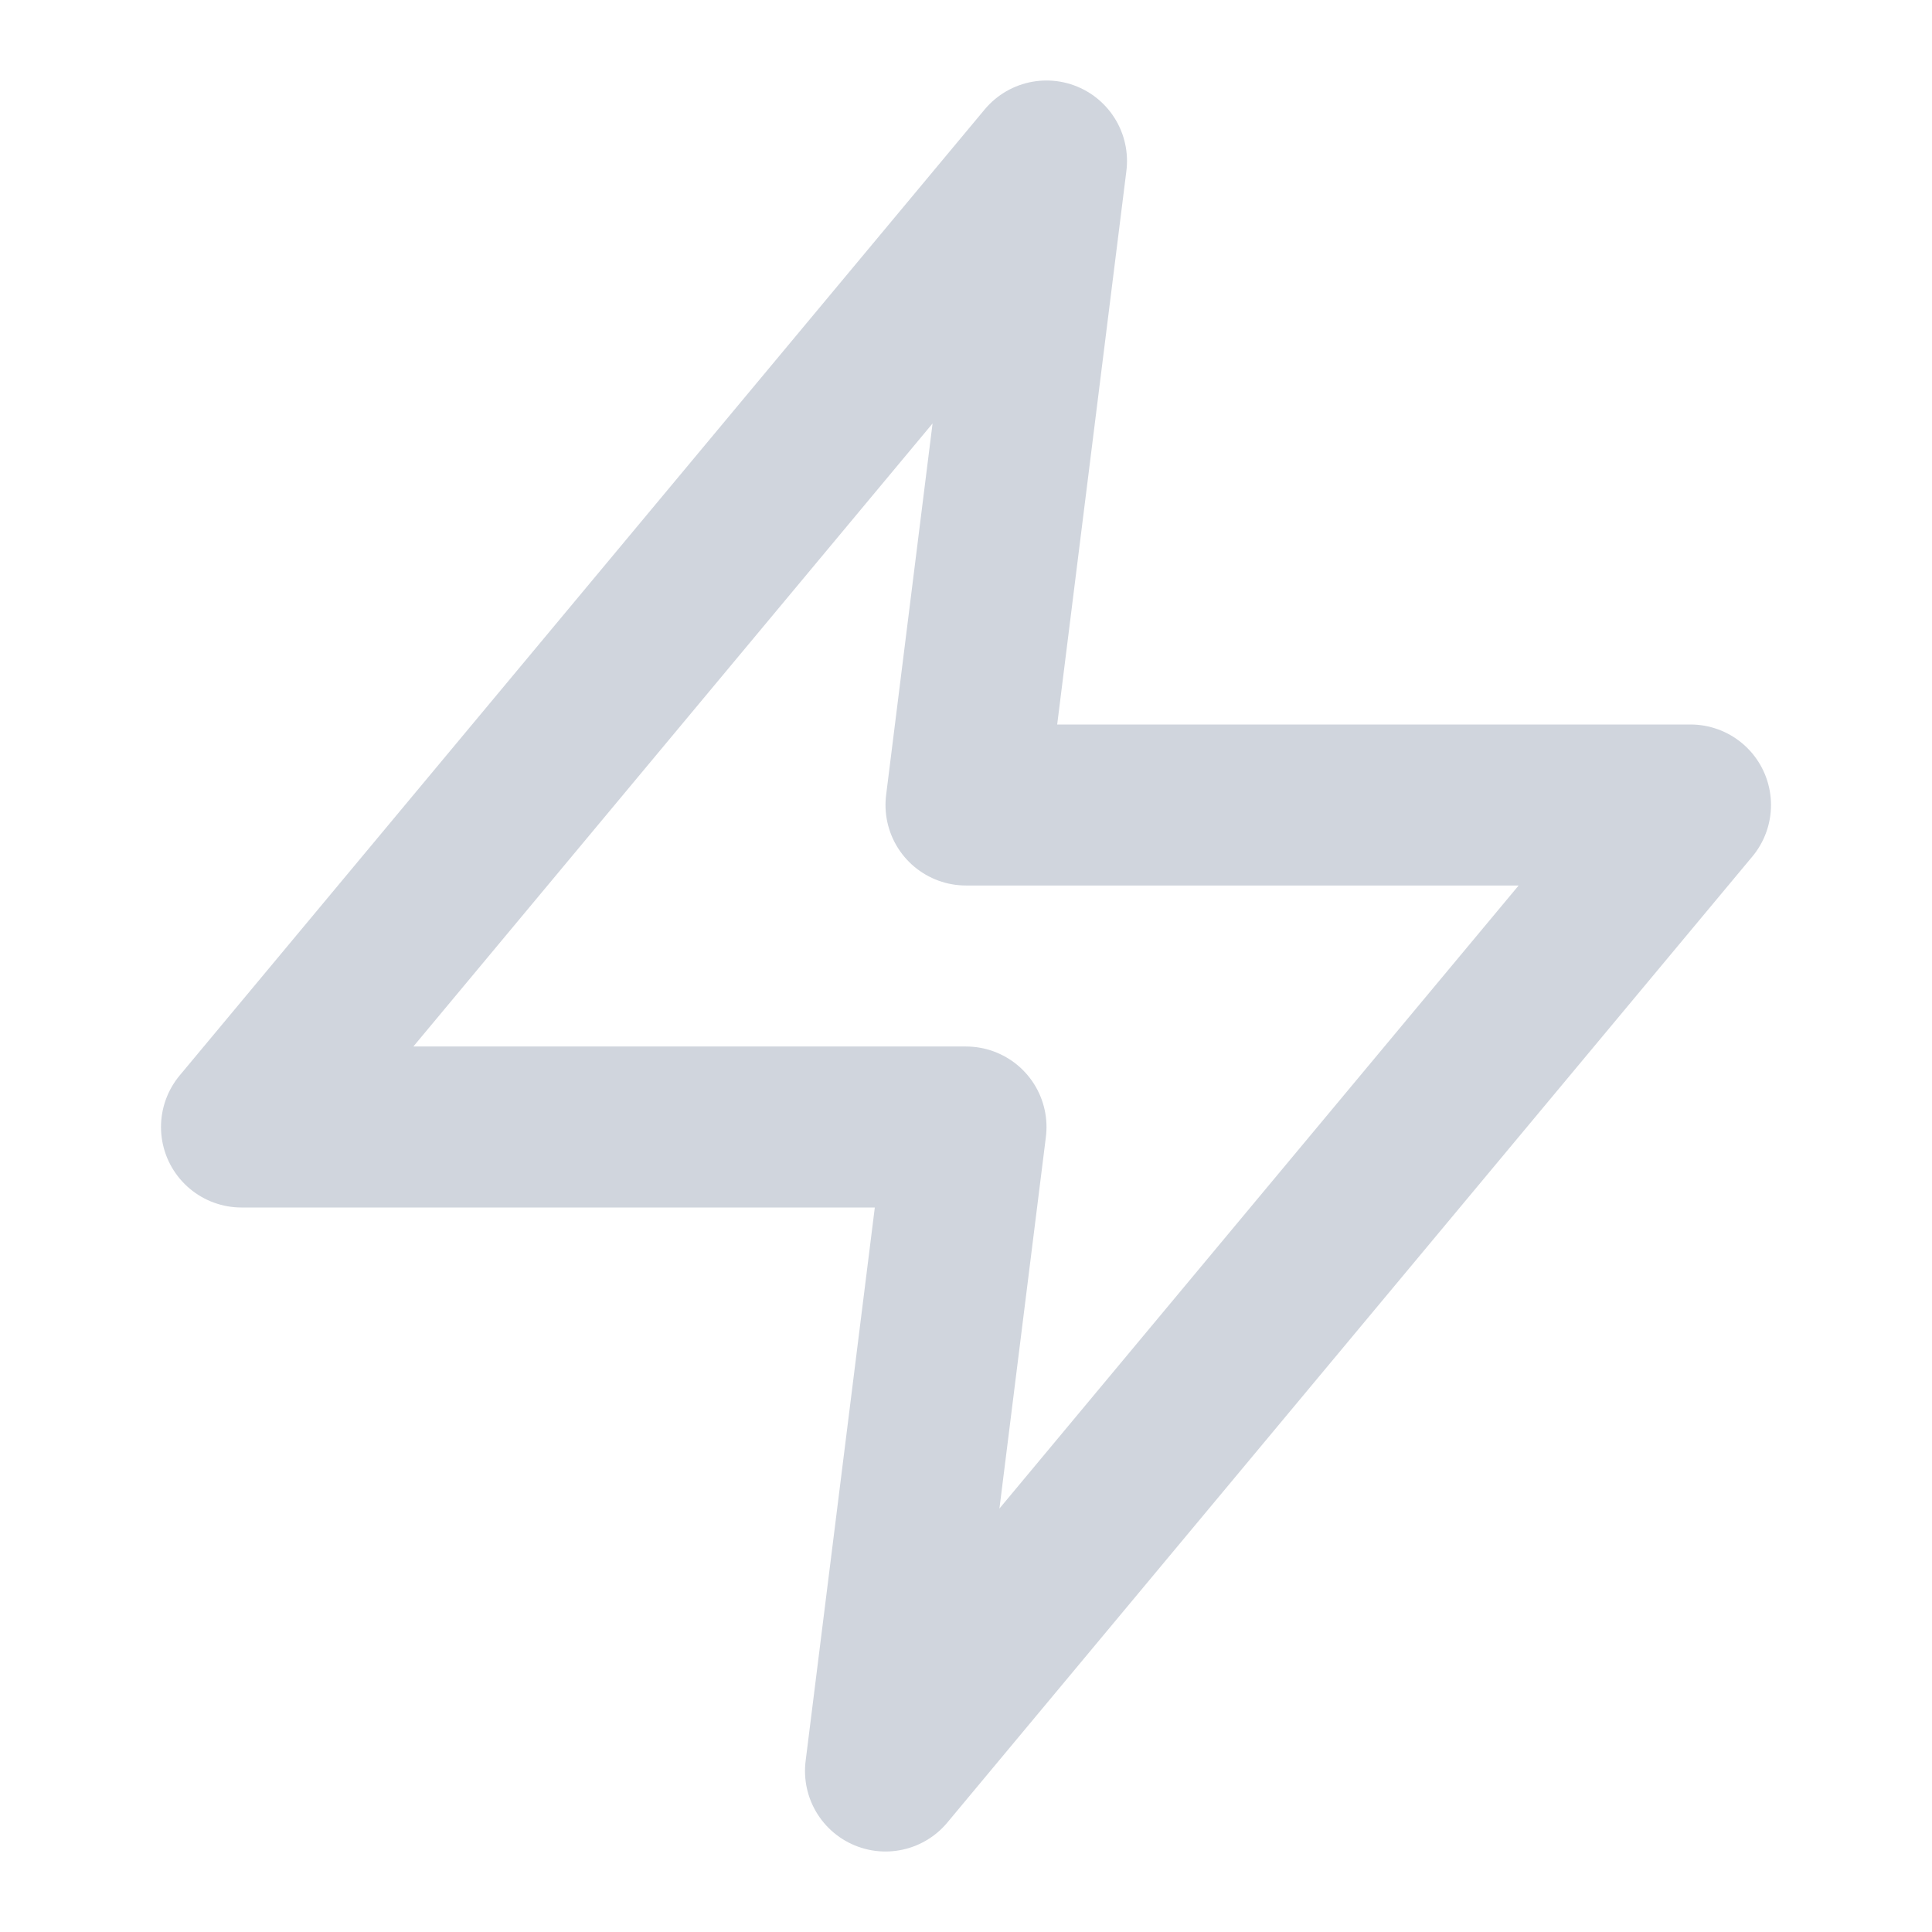 <svg width="24" height="24" viewBox="0 0 24 24" fill="none" xmlns="http://www.w3.org/2000/svg">
<path d="M13 2L3 14H12L11 22L21 10H12L13 2Z" stroke="#D0D5DD" stroke-width="2" stroke-linecap="round" stroke-linejoin="round"/>
</svg>
